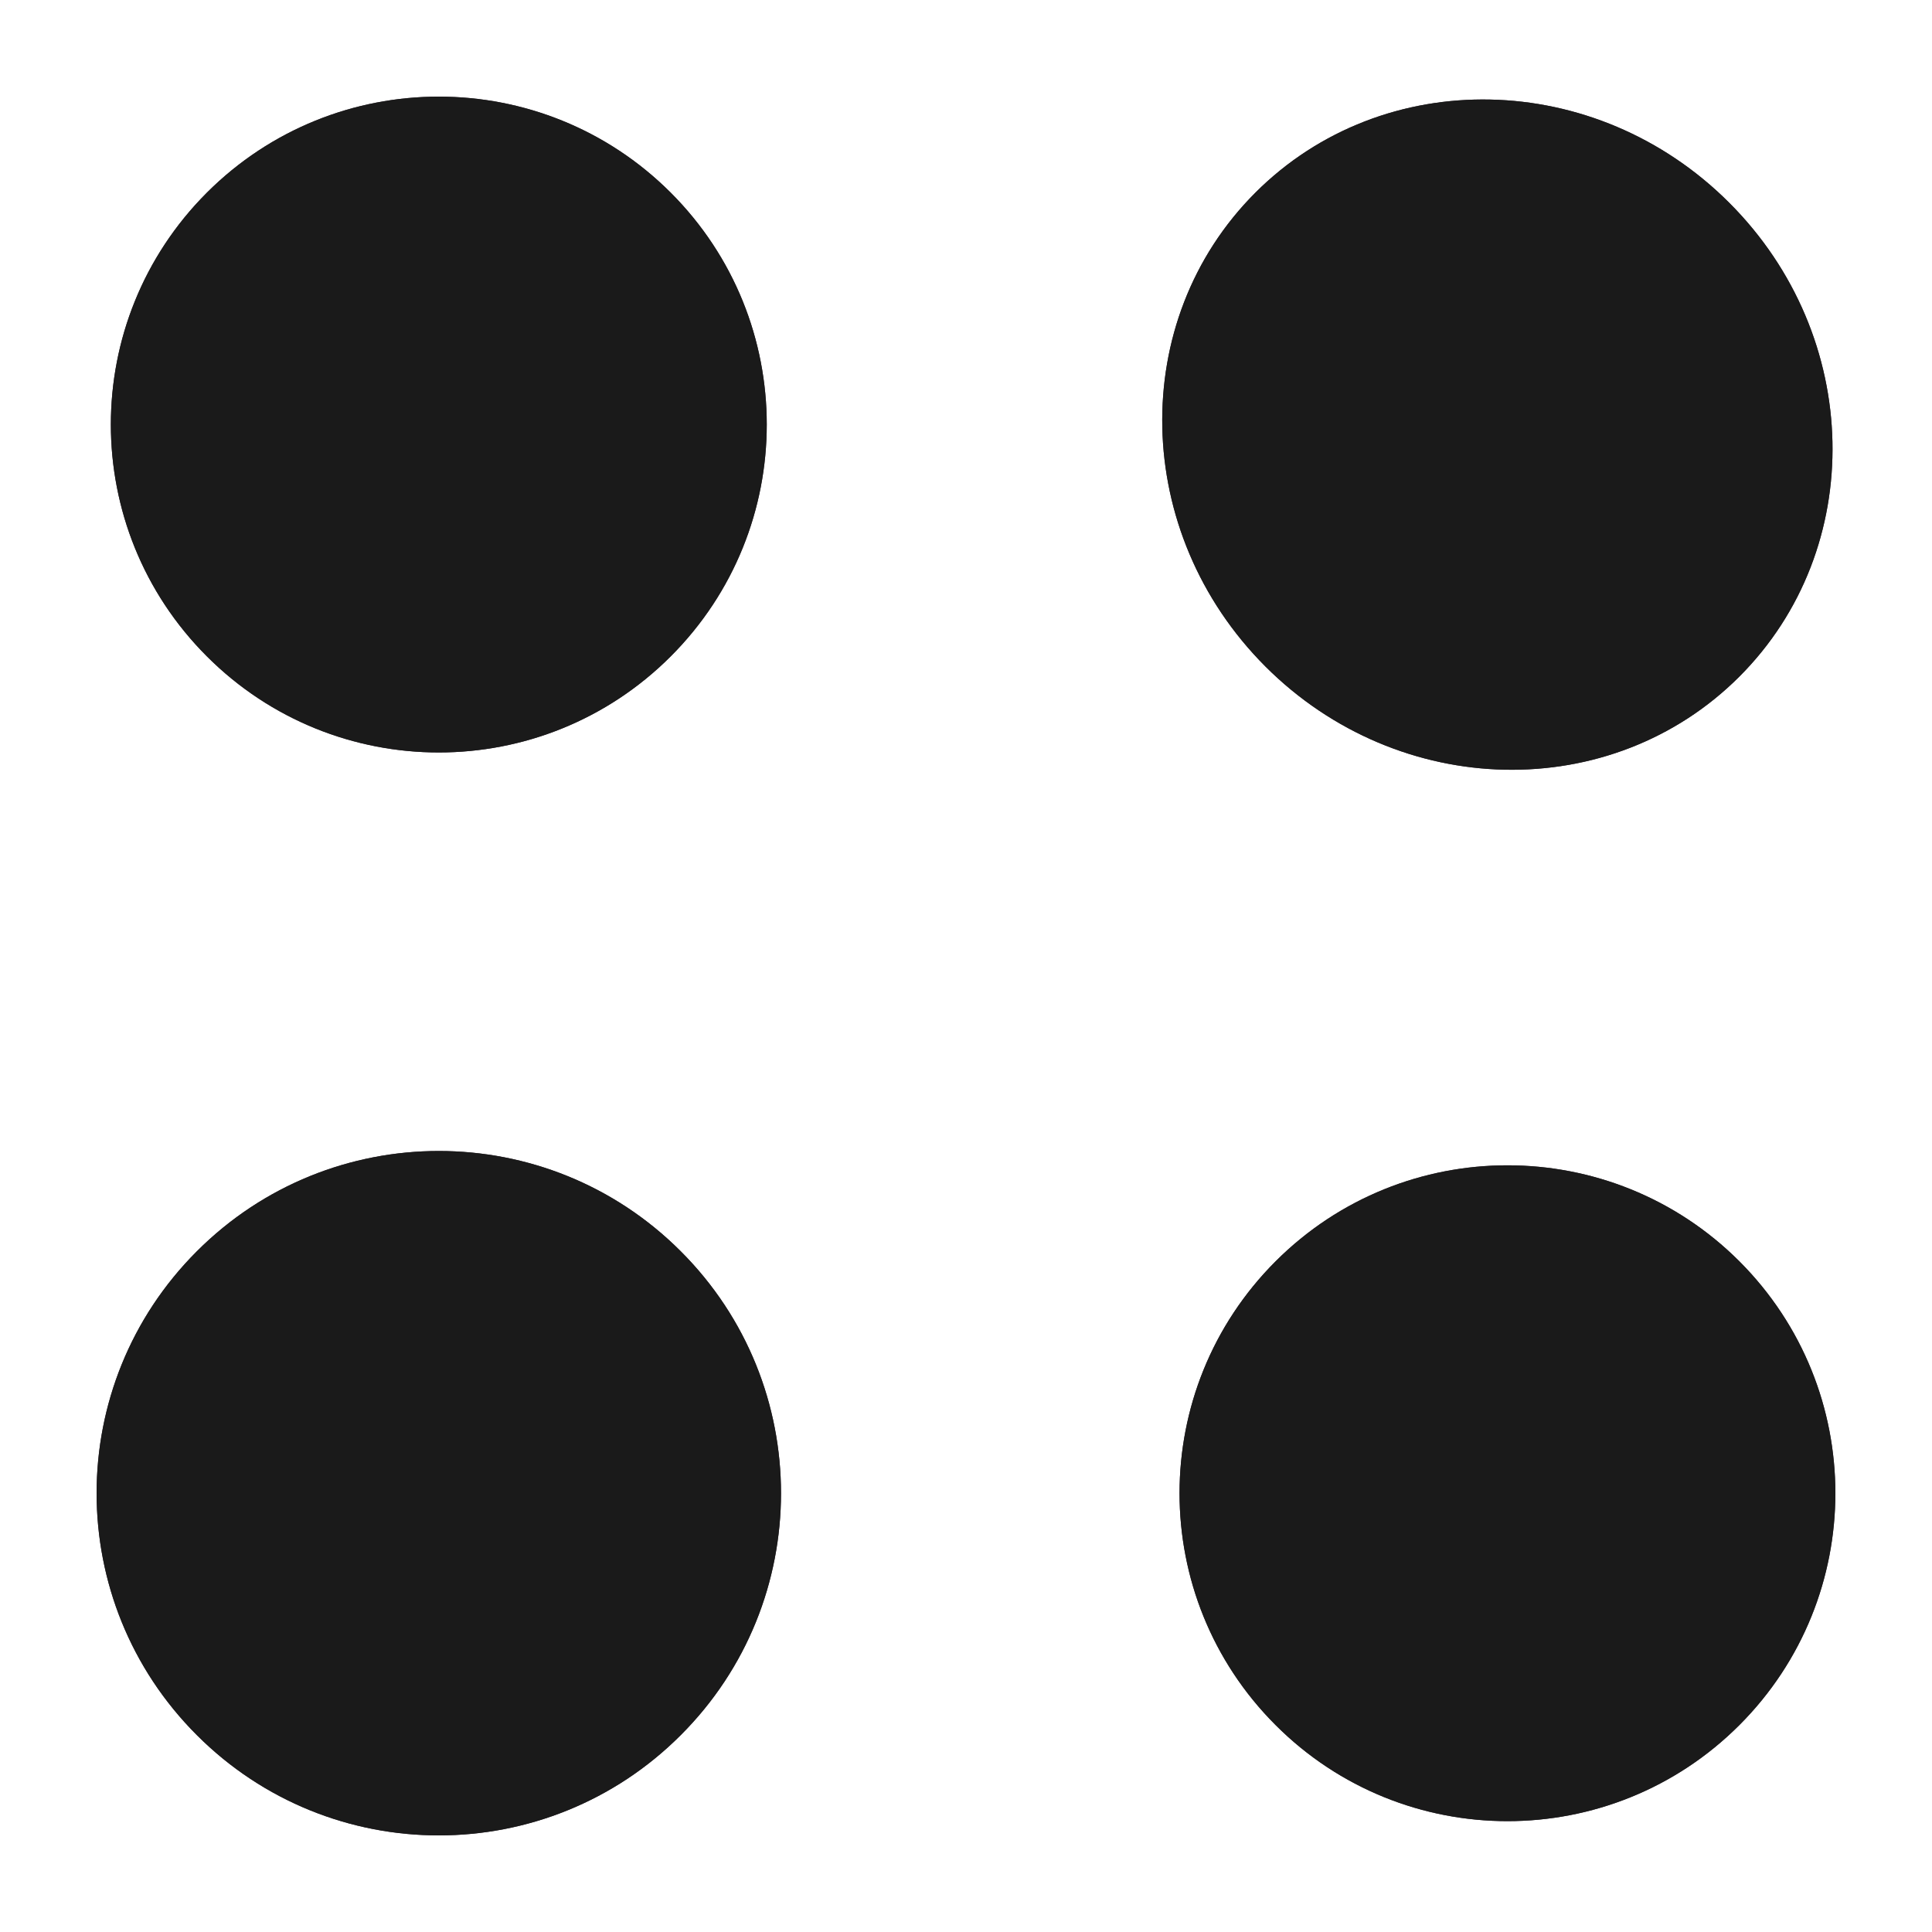 <svg width="20" height="20" viewBox="0 0 20 20" fill="none" xmlns="http://www.w3.org/2000/svg">
<path d="M6.943 1.994C8.269 3.32 8.269 5.469 6.943 6.795C5.617 8.121 3.468 8.121 2.142 6.795C0.816 5.469 0.816 3.32 2.142 1.994C3.468 0.669 5.617 0.669 6.943 1.994Z" fill="#3B2F3B"/>
<path d="M6.943 1.994C8.269 3.32 8.269 5.469 6.943 6.795C5.617 8.121 3.468 8.121 2.142 6.795C0.816 5.469 0.816 3.32 2.142 1.994C3.468 0.669 5.617 0.669 6.943 1.994Z" fill="#1A1A1A"/>
<path d="M2.038 12.953C3.421 11.569 5.664 11.569 7.047 12.953C8.431 14.336 8.431 16.579 7.047 17.962C5.664 19.346 3.421 19.346 2.038 17.962C0.654 16.579 0.654 14.336 2.038 12.953Z" fill="#3B2F3B"/>
<path d="M2.038 12.953C3.421 11.569 5.664 11.569 7.047 12.953C8.431 14.336 8.431 16.579 7.047 17.962C5.664 19.346 3.421 19.346 2.038 17.962C0.654 16.579 0.654 14.336 2.038 12.953Z" fill="#1A1A1A"/>
<path d="M18.006 13.057C19.331 14.383 19.331 16.532 18.006 17.858C16.68 19.184 14.53 19.184 13.205 17.858C11.879 16.532 11.879 14.383 13.205 13.057C14.53 11.732 16.68 11.732 18.006 13.057Z" fill="#3B2F3B"/>
<path d="M18.006 13.057C19.331 14.383 19.331 16.532 18.006 17.858C16.68 19.184 14.53 19.184 13.205 17.858C11.879 16.532 11.879 14.383 13.205 13.057C14.53 11.732 16.68 11.732 18.006 13.057Z" fill="#1A1A1A"/>
<path d="M12.996 1.994C14.322 0.669 16.518 0.715 17.901 2.099C19.285 3.482 19.331 5.678 18.006 7.004C16.68 8.33 14.484 8.283 13.1 6.9C11.717 5.516 11.67 3.32 12.996 1.994Z" fill="#3B2F3B"/>
<path d="M12.996 1.994C14.322 0.669 16.518 0.715 17.901 2.099C19.285 3.482 19.331 5.678 18.006 7.004C16.68 8.33 14.484 8.283 13.1 6.9C11.717 5.516 11.67 3.32 12.996 1.994Z" fill="#1A1A1A"/>
</svg>

